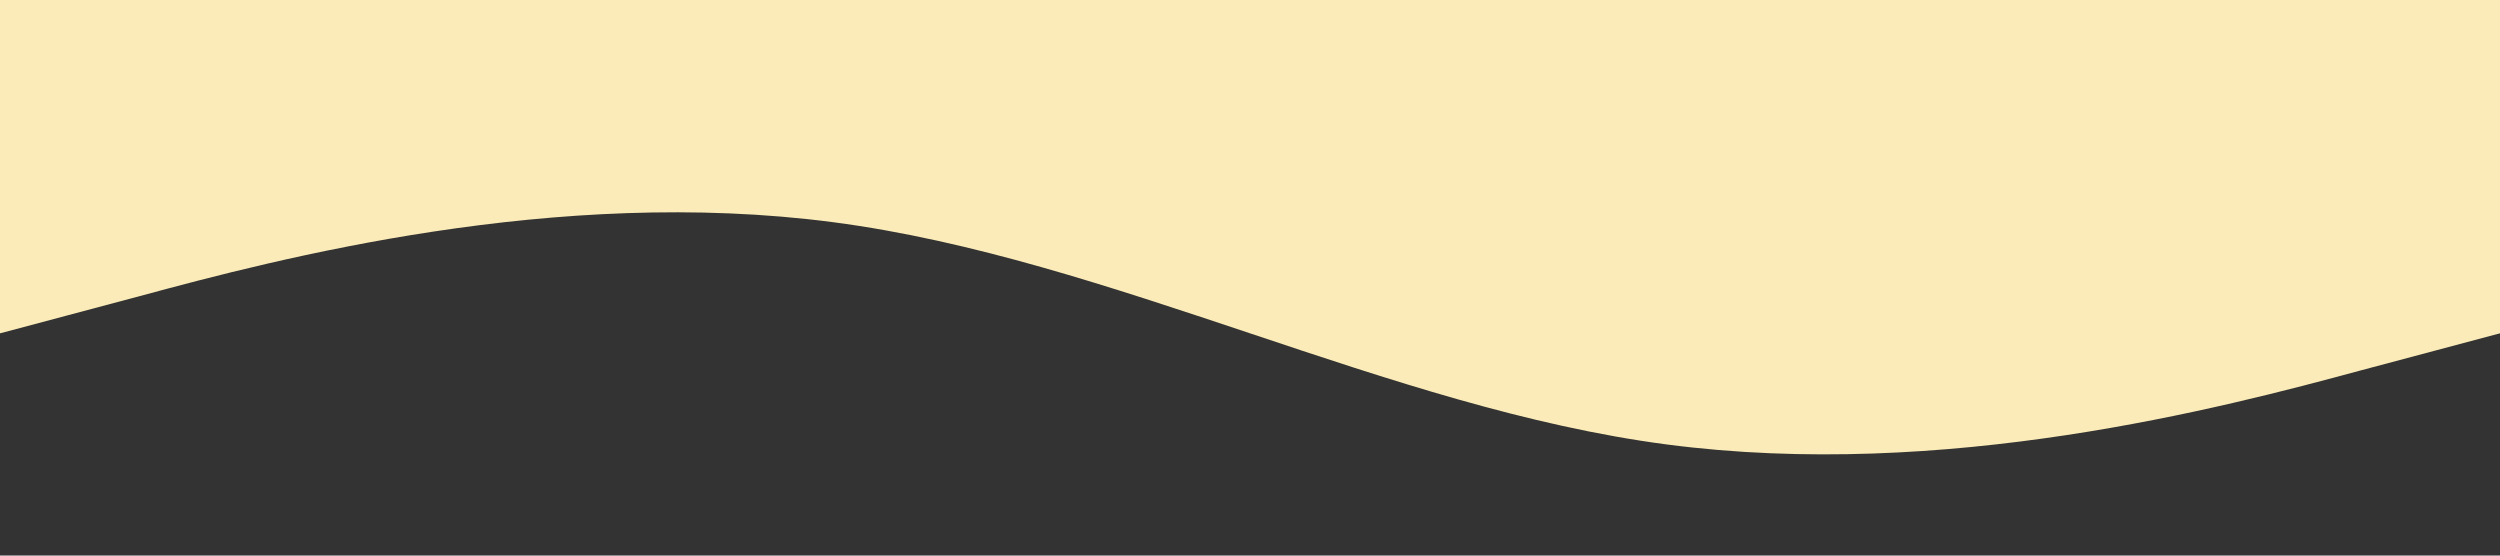 <?xml version="1.0" standalone="no"?><svg xmlns="http://www.w3.org/2000/svg" viewBox="0 0 1440 320"><rect x="0" y="0" width="1440" height="320" fill="#333333" stroke="none"/><path fill="#FAEBB8" fill-opacity="1" d="M0,192L80,170.7C160,149,320,107,480,128C640,149,800,235,960,256C1120,277,1280,235,1360,213.3L1440,192L1440,0L1360,0C1280,0,1120,0,960,0C800,0,640,0,480,0C320,0,160,0,80,0L0,0Z"></path></svg>